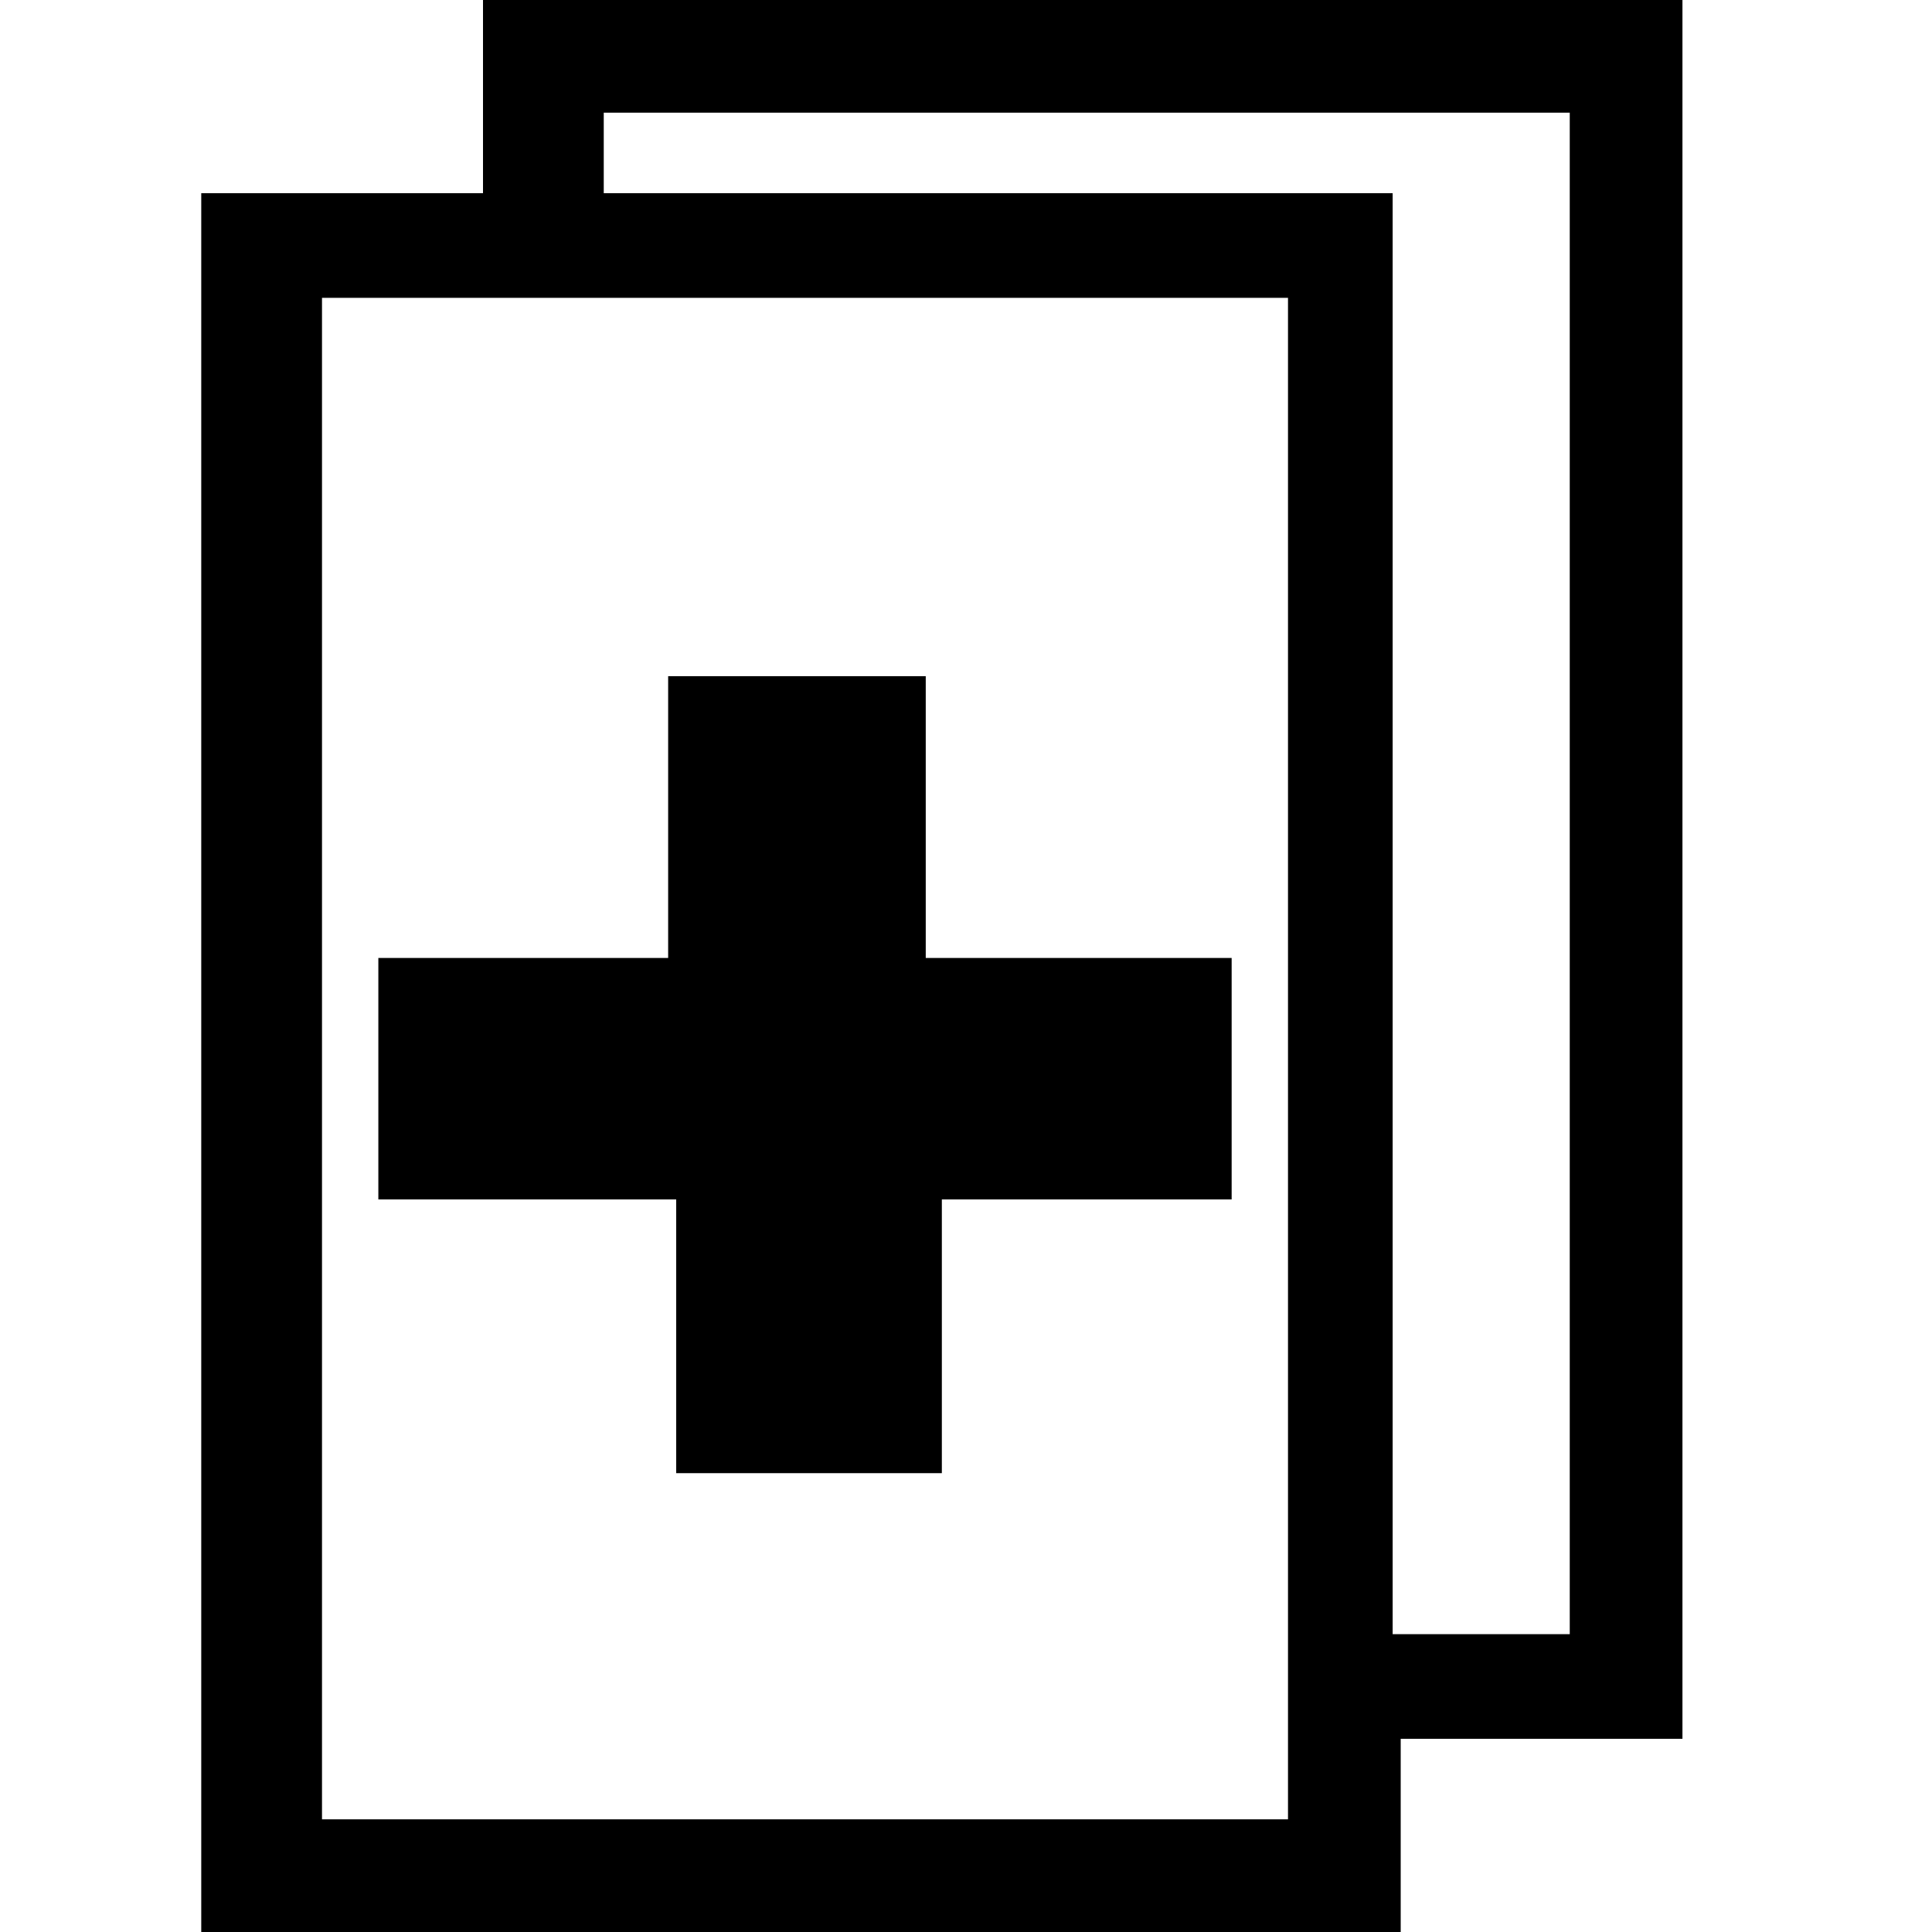 <?xml version="1.0" encoding="utf-8"?>
<!-- Generator: Adobe Illustrator 21.1.0, SVG Export Plug-In . SVG Version: 6.00 Build 0)  -->
<svg version="1.1" id="Layer_1" xmlns="http://www.w3.org/2000/svg" xmlns:xlink="http://www.w3.org/1999/xlink" x="0px" y="0px"
	 viewBox="0 0 24 24" style="enable-background:new 0 0 24 24;" xml:space="preserve">
<path d="M11.6,11.9h3.7v3h-3.6v3.4H8.4v-3.4H4.7v-3h3.6V8.4h3.2V11.9z M20.9,0v21.6h-3.5V24H2.5V2.4h3.5V0H20.9z M16,22.6V3.7h-12
	v18.9H16z M17.3,2.4v17.9h2.2V1.4h-12v1H17.3z"/>
</svg>
